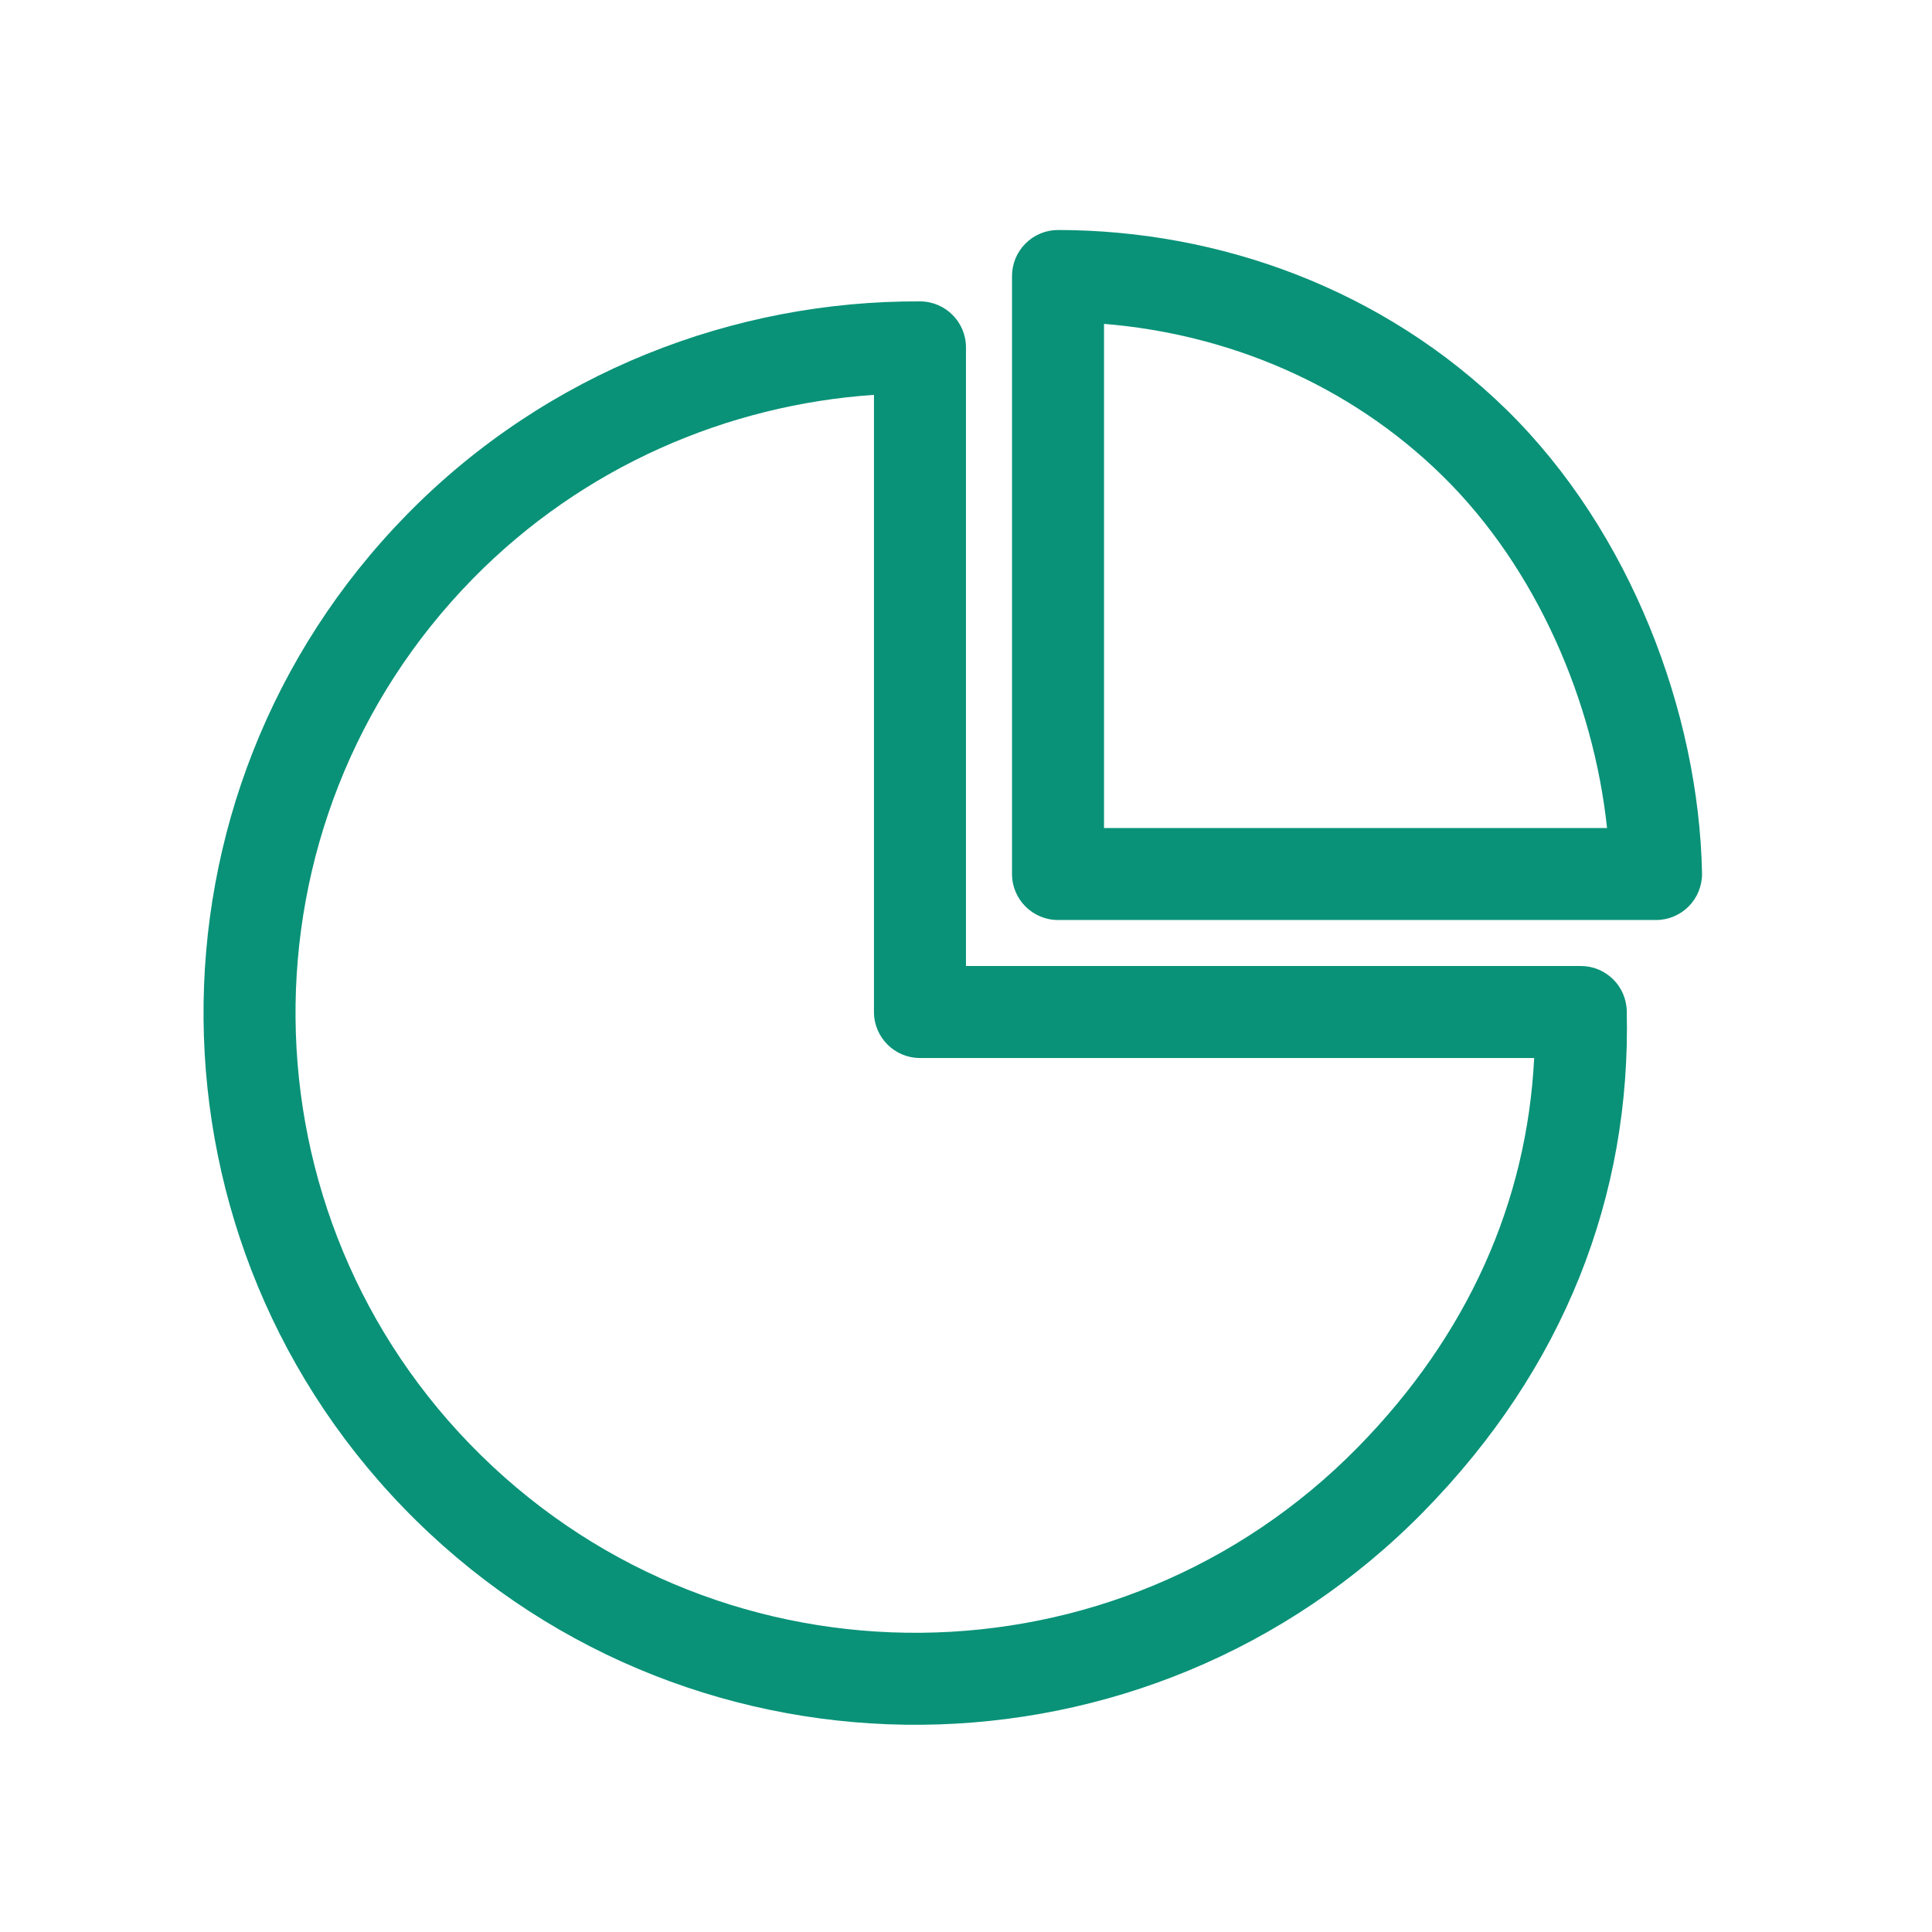 <svg width="61" height="61" viewBox="0 0 61 61" fill="none" xmlns="http://www.w3.org/2000/svg">
<path fill-rule="evenodd" clip-rule="evenodd" d="M51.362 31.917C51.344 31.129 50.699 30.5 49.91 30.5H30.499V10.968C30.499 10.169 29.853 9.52 29.054 9.516C23.205 9.487 17.275 11.735 12.858 16.235C4.167 25.088 4.3 39.333 13.155 48.024C22.01 56.717 36.255 56.583 44.946 47.73C49.37 43.221 51.502 37.776 51.362 31.917ZM48.439 33.405C48.212 37.945 46.352 42.15 42.872 45.695C35.305 53.404 22.9 53.52 15.19 45.952C7.479 38.383 7.364 25.98 14.932 18.269C18.415 14.72 22.98 12.782 27.594 12.467V31.952C27.594 32.754 28.245 33.405 29.047 33.405H48.439Z" fill="#099278"/>
<path fill-rule="evenodd" clip-rule="evenodd" d="M33.407 7.262C33.022 7.262 32.652 7.414 32.379 7.688C32.107 7.959 31.953 8.329 31.953 8.714V27.595C31.953 28.397 32.604 29.048 33.406 29.048H52.286C52.677 29.048 53.05 28.891 53.324 28.612C53.596 28.333 53.746 27.957 53.739 27.566C53.639 22.5 51.48 16.781 47.582 12.952C43.671 9.114 38.489 7.268 33.407 7.262ZM34.858 10.226C38.73 10.541 42.57 12.104 45.547 15.026C48.531 17.956 50.319 22.177 50.74 26.143H34.858V10.226Z" fill="#099278"/>
</svg>
